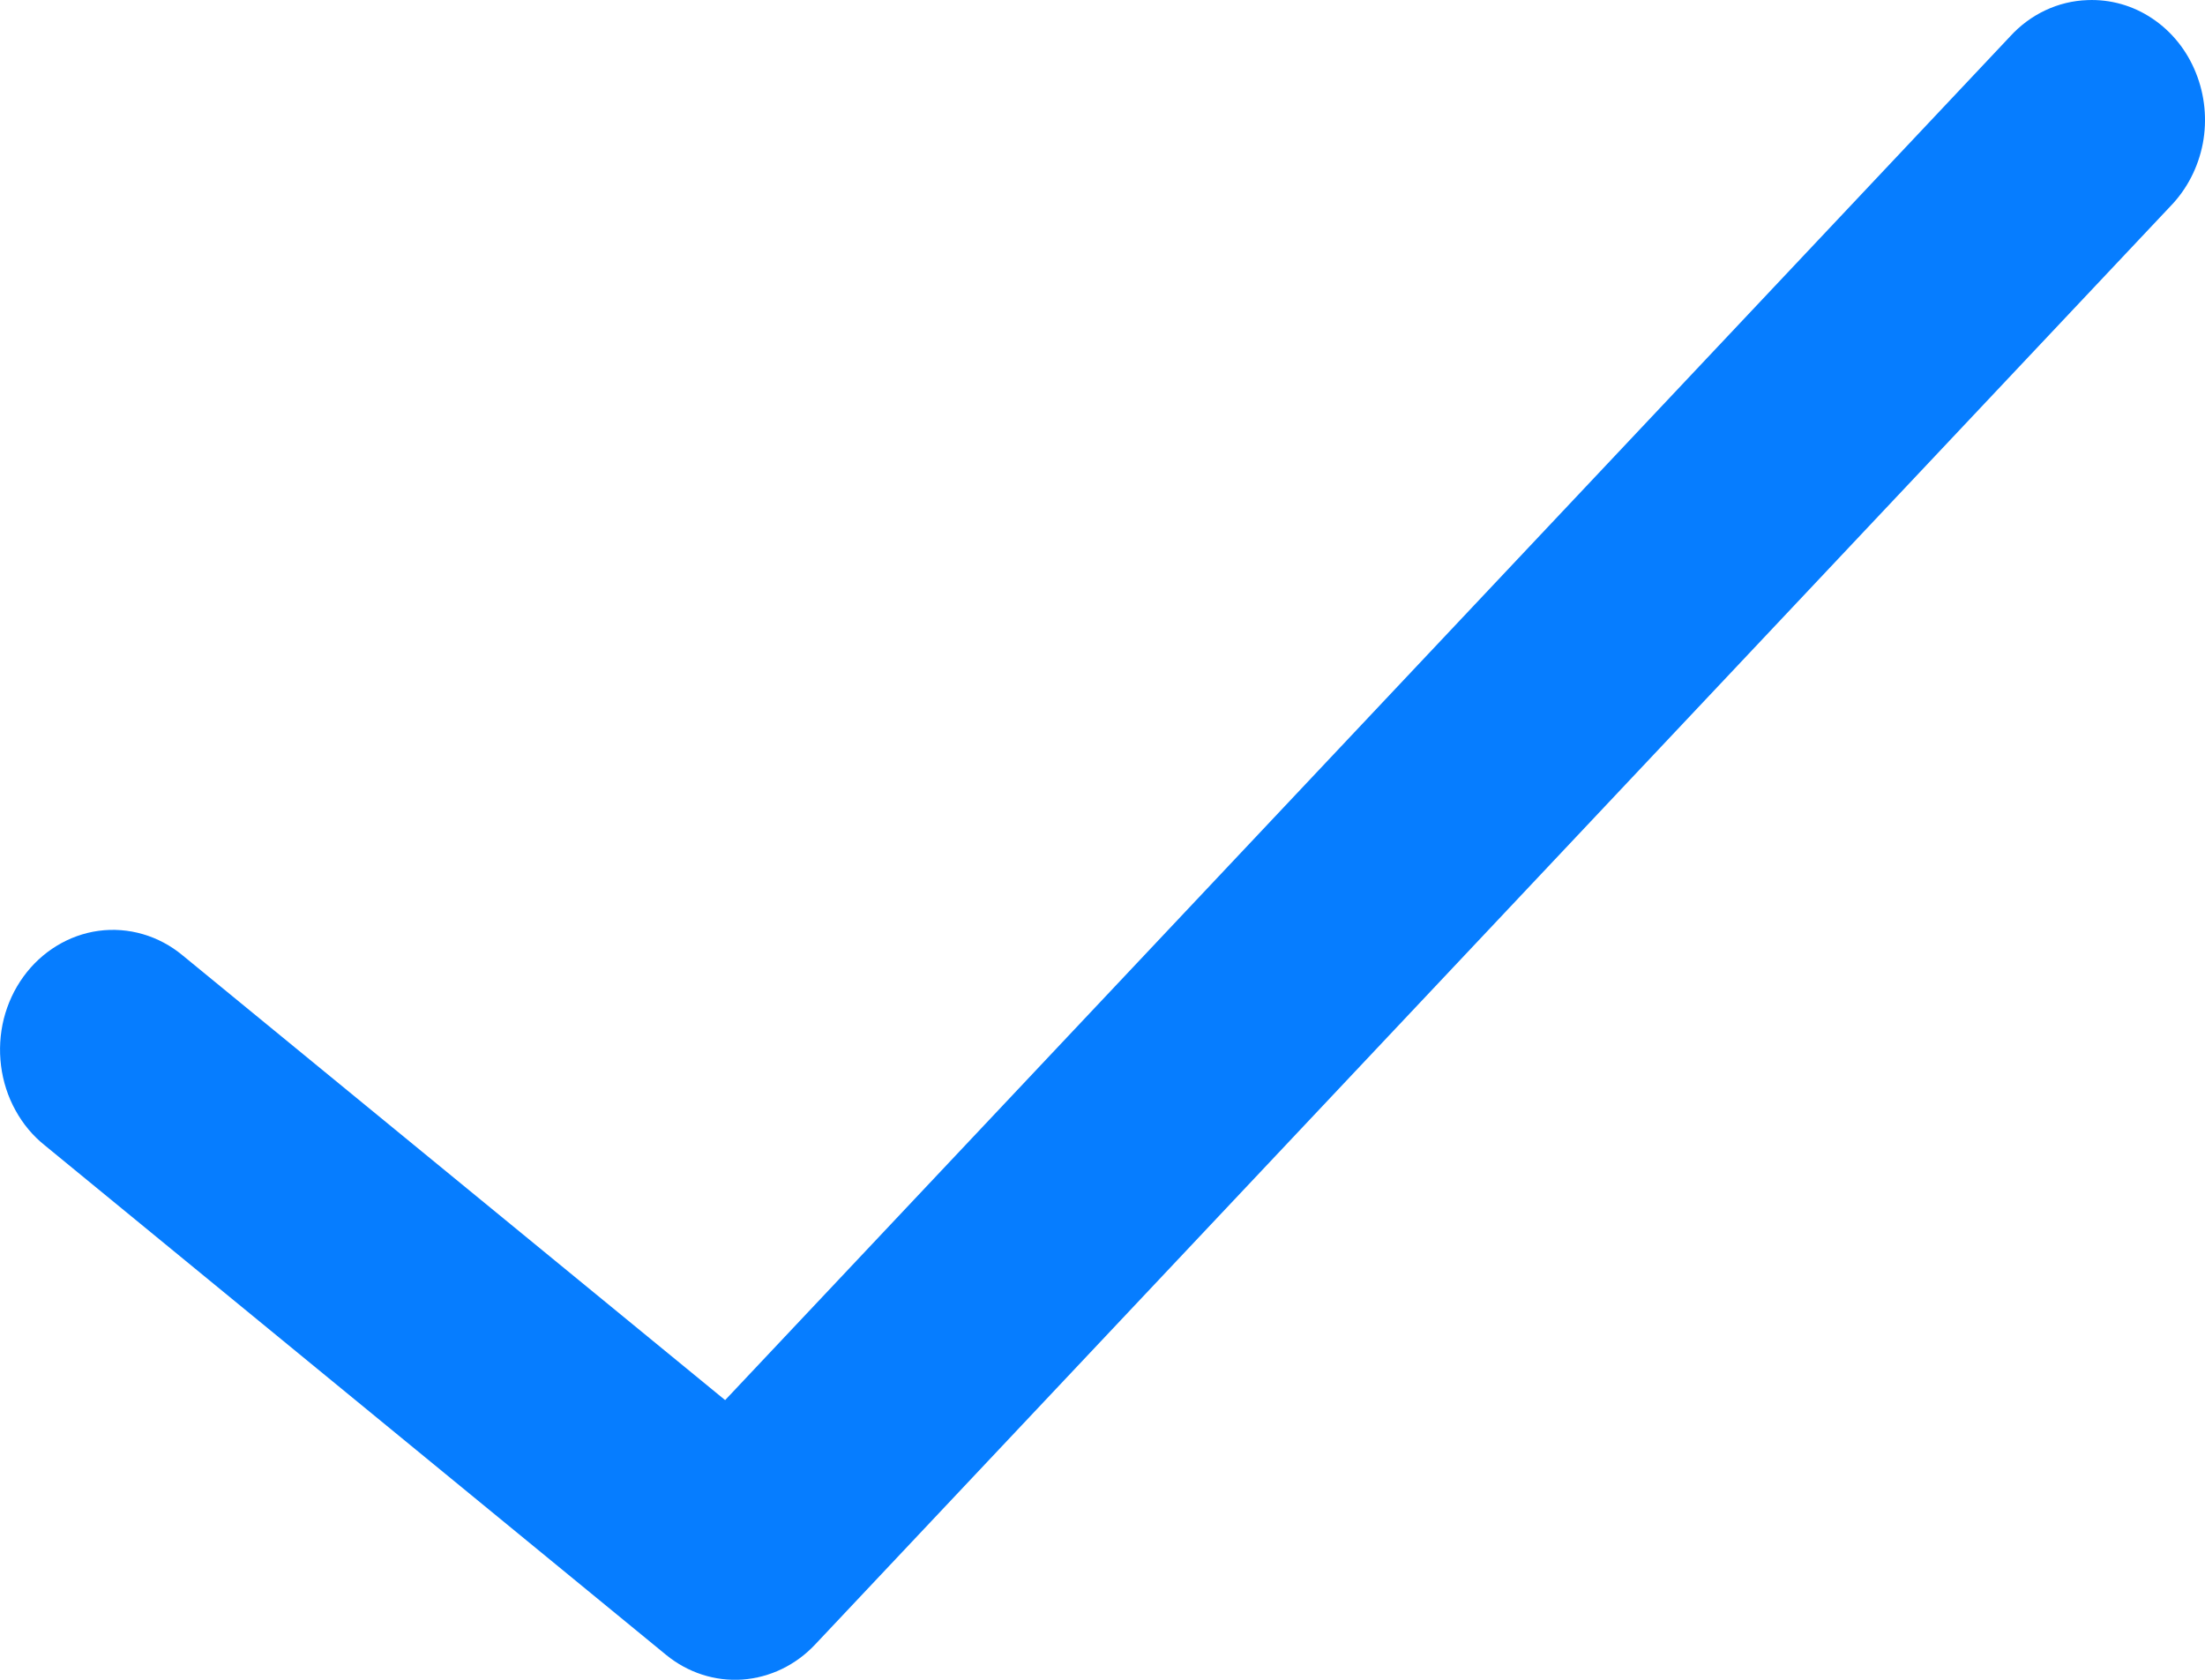 <svg width="21" height="16" viewBox="0 0 21 16" fill="none" xmlns="http://www.w3.org/2000/svg">
<g id="Group">
<path id="Vector" d="M19.881 0.001C19.602 0.01 19.336 0.135 19.142 0.349L6.906 13.336L1.738 9.099C1.626 9.006 1.498 8.938 1.361 8.898C1.224 8.858 1.081 8.847 0.94 8.866C0.799 8.885 0.663 8.934 0.54 9.009C0.417 9.084 0.309 9.184 0.223 9.303C0.136 9.423 0.073 9.559 0.036 9.705C-0 9.85 -0.009 10.002 0.01 10.152C0.029 10.301 0.075 10.445 0.147 10.575C0.218 10.705 0.313 10.819 0.426 10.909L6.343 15.762C6.55 15.932 6.809 16.016 7.07 15.998C7.332 15.979 7.578 15.861 7.763 15.664L20.672 1.963C20.828 1.802 20.935 1.595 20.979 1.368C21.022 1.141 20.999 0.906 20.913 0.693C20.828 0.48 20.683 0.3 20.499 0.177C20.315 0.053 20.099 -0.008 19.881 0.001Z" fill="#067DFF"/>
</g>
</svg>
